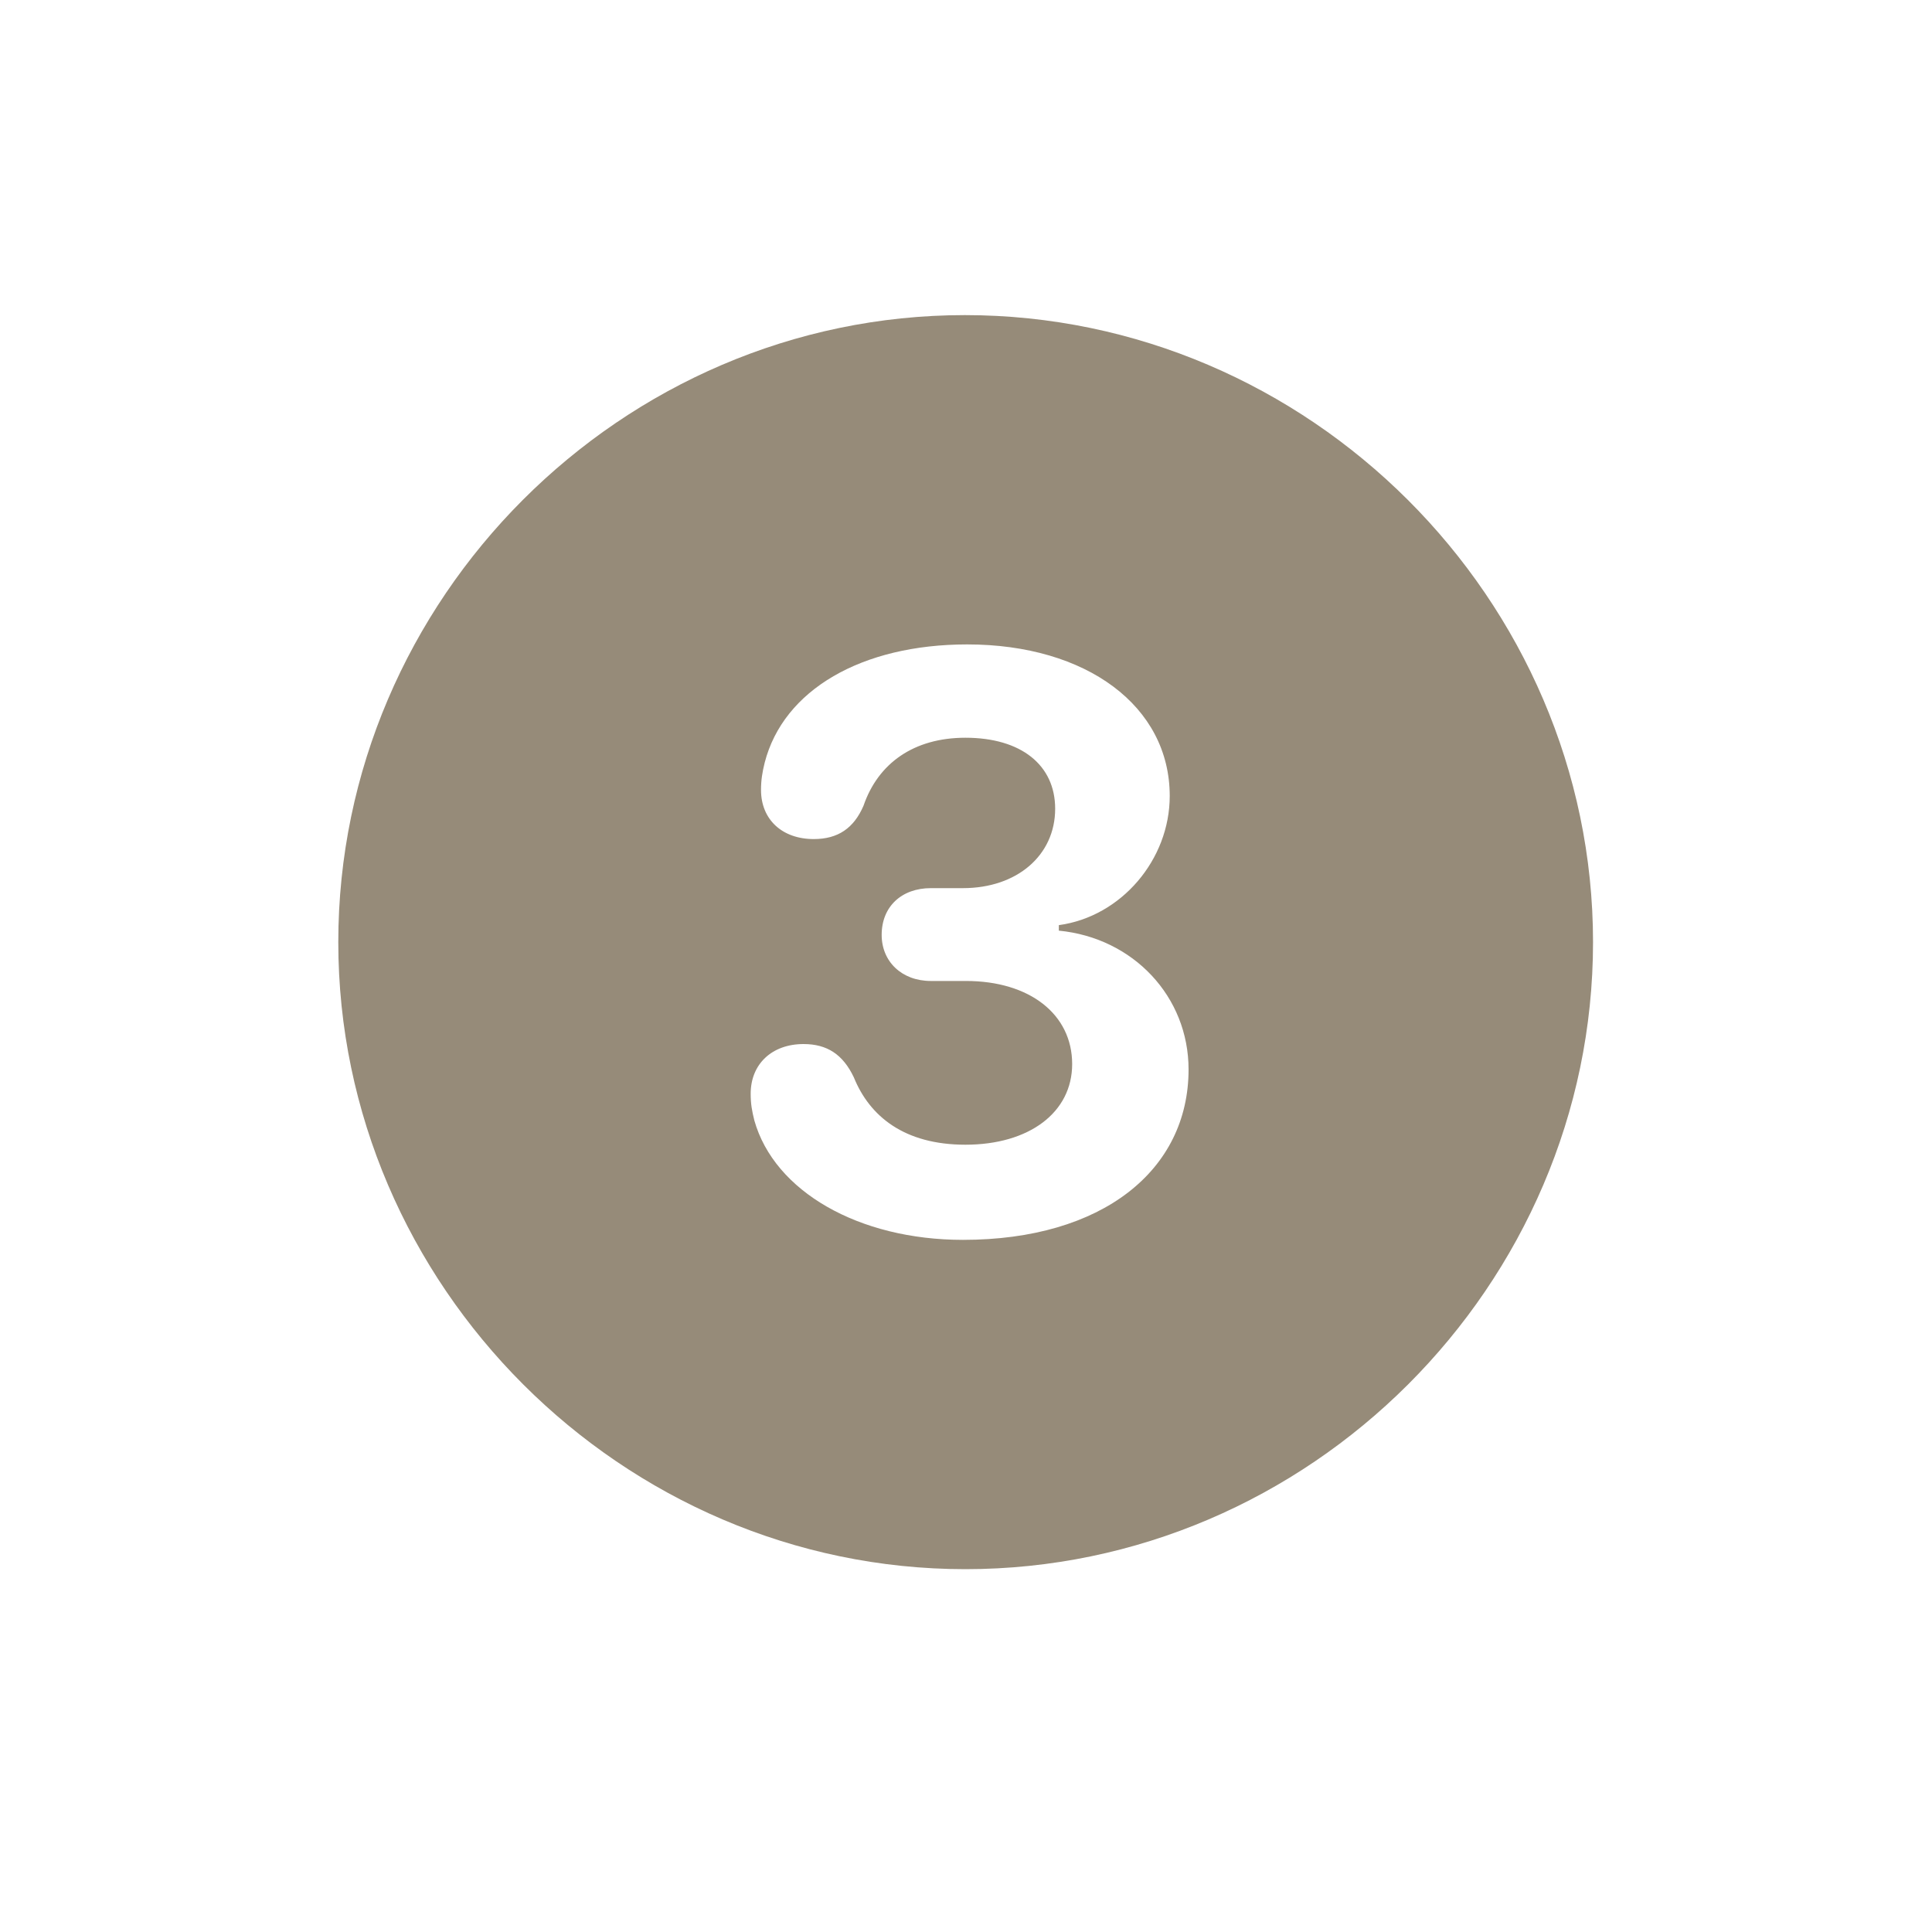 <svg width="20" height="20" viewBox="0 0 20 20" fill="none" xmlns="http://www.w3.org/2000/svg">
<path d="M9.994 16.244C13.553 16.244 16.491 13.306 16.491 9.753C16.491 6.2 13.547 3.262 9.988 3.262C6.434 3.262 3.502 6.2 3.502 9.753C3.502 13.306 6.441 16.244 9.994 16.244ZM9.969 12.835C8.889 12.835 8.016 12.333 7.809 11.599C7.784 11.498 7.771 11.429 7.771 11.322C7.771 11.015 7.991 10.808 8.318 10.808C8.562 10.808 8.726 10.915 8.839 11.153C9.002 11.555 9.36 11.85 9.994 11.85C10.653 11.85 11.099 11.517 11.099 11.015C11.099 10.5 10.659 10.155 10 10.155H9.636C9.335 10.155 9.127 9.954 9.127 9.678C9.127 9.383 9.335 9.194 9.636 9.194H9.969C10.527 9.194 10.923 8.855 10.923 8.372C10.923 7.92 10.571 7.637 9.994 7.637C9.46 7.637 9.09 7.901 8.939 8.341C8.839 8.573 8.675 8.686 8.424 8.686C8.098 8.686 7.878 8.485 7.878 8.177C7.878 8.077 7.891 7.995 7.916 7.895C8.11 7.141 8.92 6.671 10.013 6.671C11.249 6.671 12.109 7.311 12.109 8.24C12.109 8.899 11.607 9.489 10.961 9.577V9.634C11.733 9.709 12.304 10.318 12.304 11.071C12.304 12.114 11.413 12.835 9.969 12.835Z" fill="#968B79"/>
</svg>
